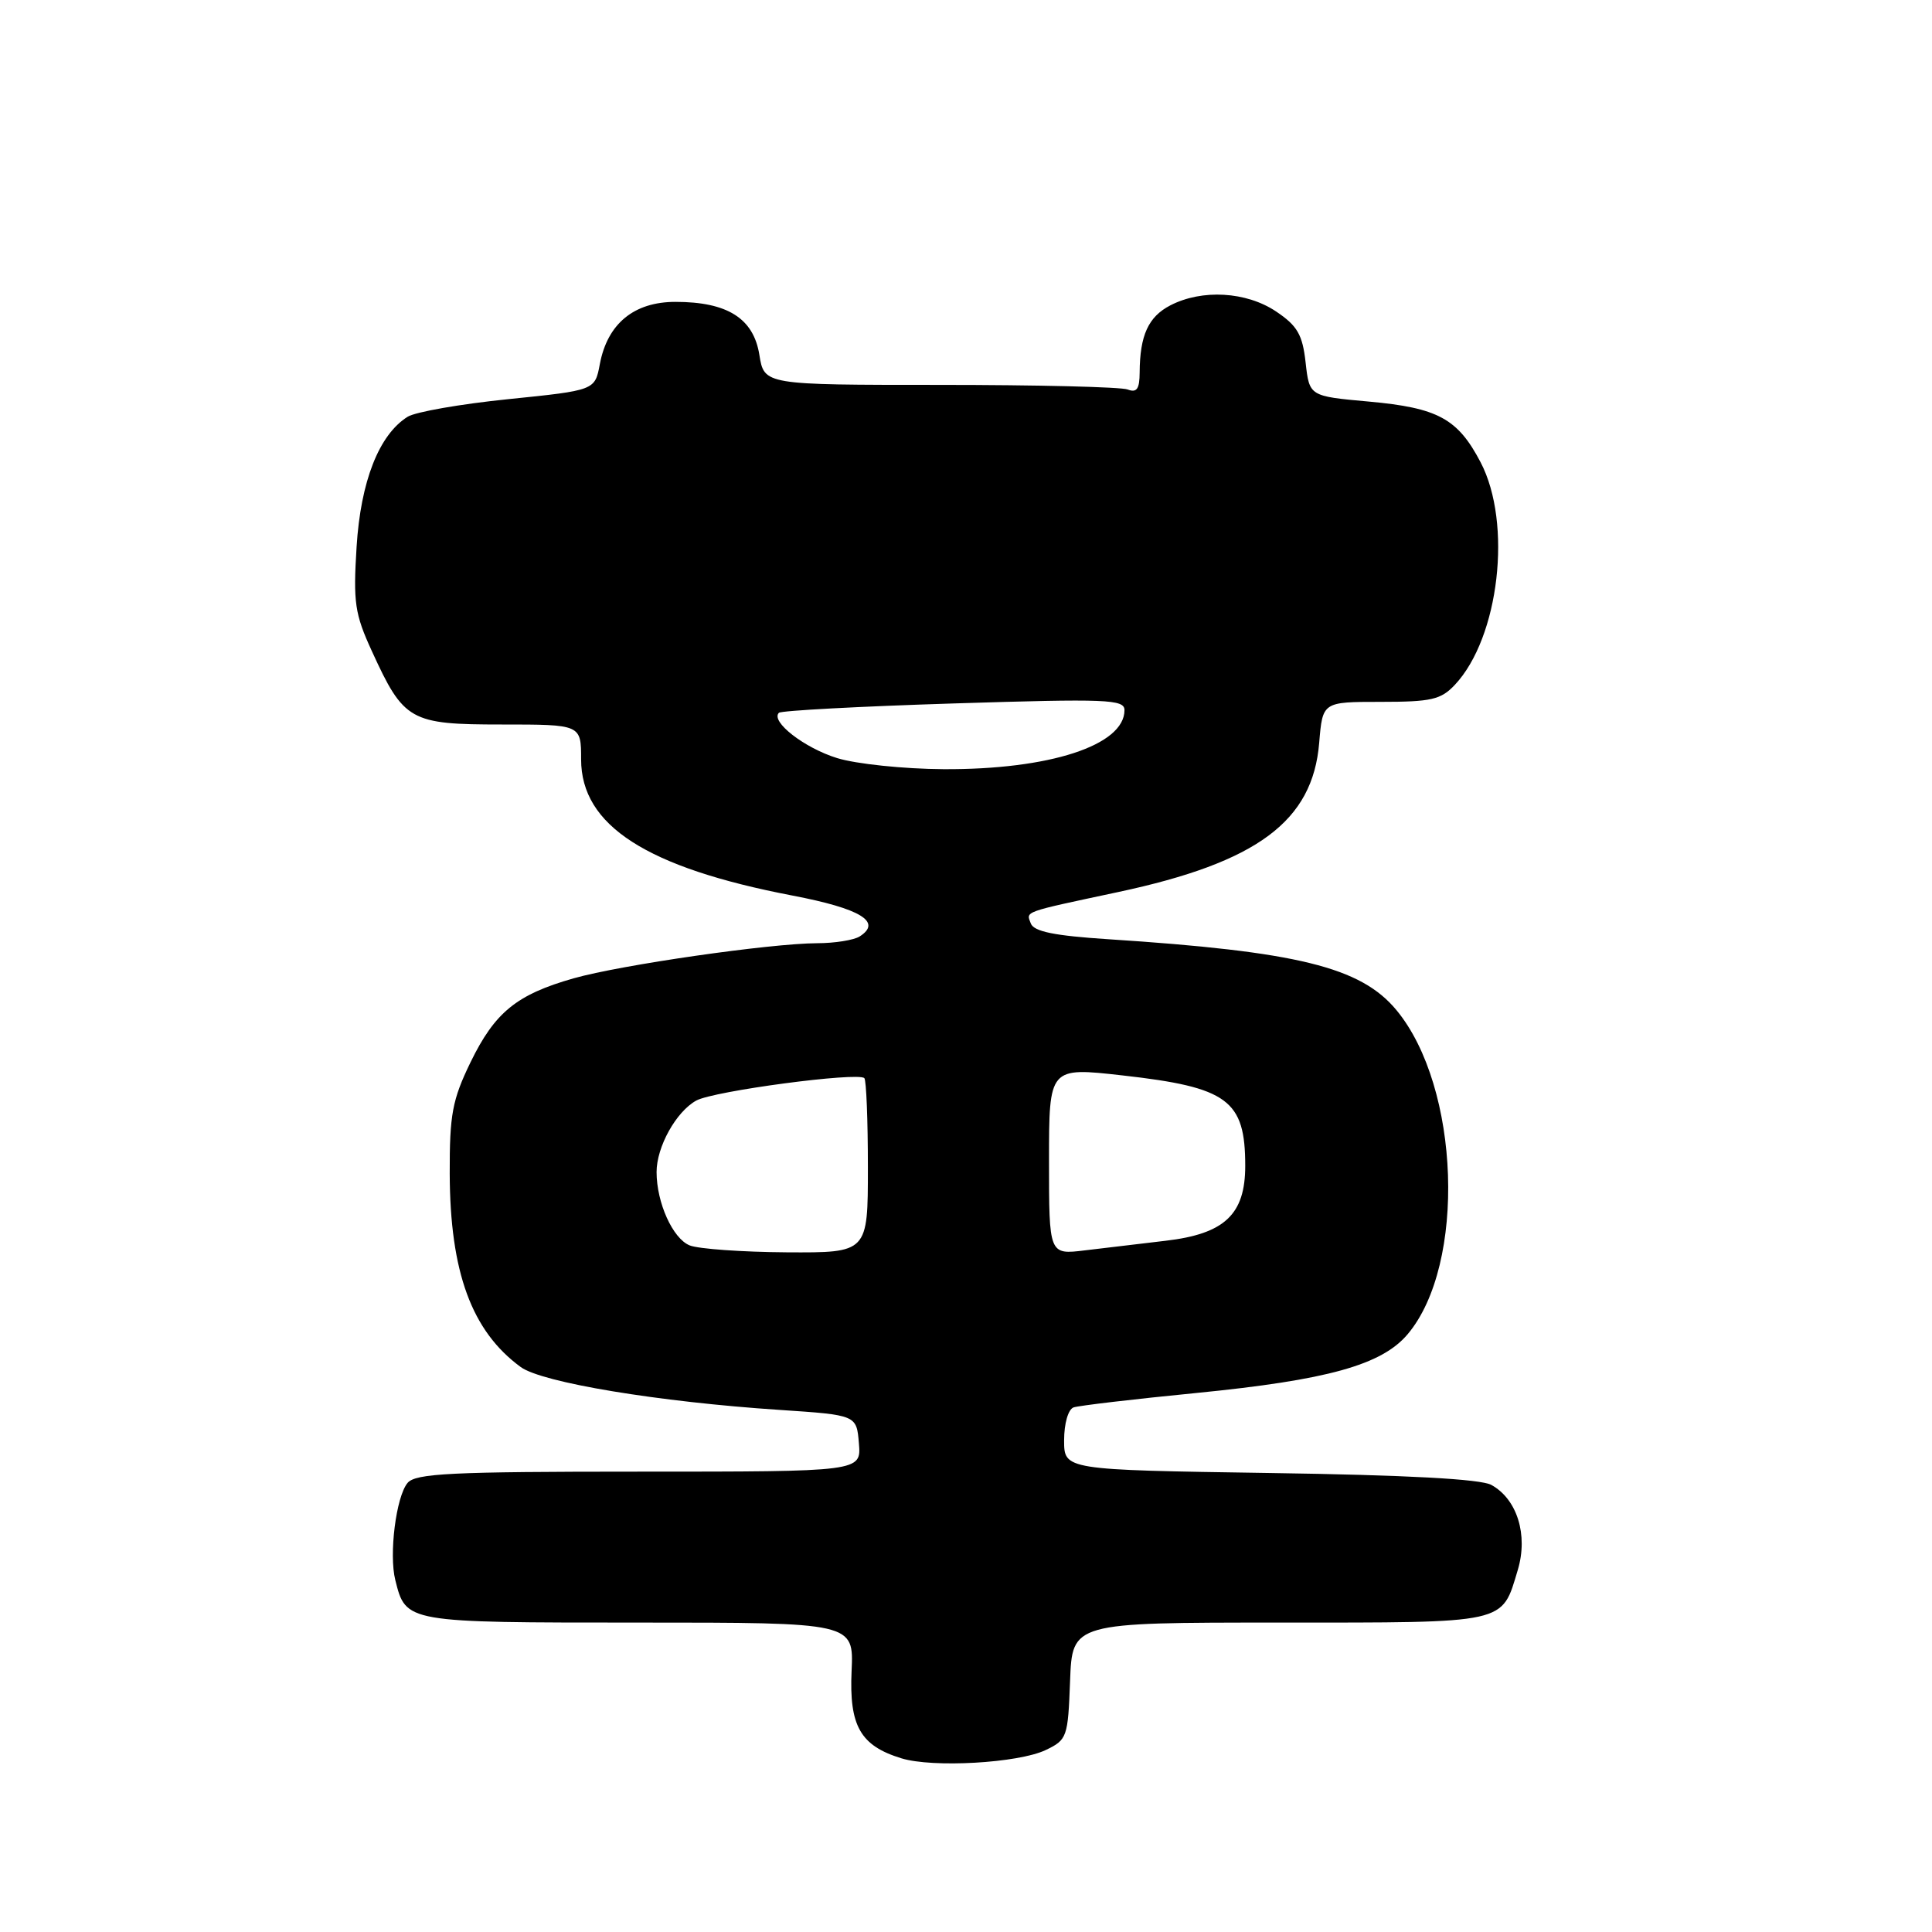 <?xml version="1.0" encoding="UTF-8" standalone="no"?>
<!DOCTYPE svg PUBLIC "-//W3C//DTD SVG 1.1//EN" "http://www.w3.org/Graphics/SVG/1.1/DTD/svg11.dtd" >
<svg xmlns="http://www.w3.org/2000/svg" xmlns:xlink="http://www.w3.org/1999/xlink" version="1.1" viewBox="0 0 256 256">
 <g >
 <path fill="currentColor"
d=" M 138.56 231.89 C 141.40 230.53 141.51 230.20 141.79 222.74 C 142.08 215.00 142.08 215.00 169.47 215.00 C 199.97 215.00 198.95 215.23 201.12 208.01 C 202.50 203.38 201.03 198.64 197.61 196.76 C 196.20 195.98 186.44 195.45 168.25 195.18 C 141.00 194.77 141.00 194.77 141.00 190.85 C 141.00 188.62 141.54 186.75 142.25 186.49 C 142.94 186.25 150.25 185.39 158.50 184.58 C 175.90 182.86 183.09 180.87 186.53 176.78 C 194.30 167.55 193.48 144.05 185.04 133.85 C 180.31 128.14 171.95 126.08 146.82 124.45 C 139.73 123.99 137.00 123.44 136.59 122.37 C 135.96 120.72 135.38 120.93 148.17 118.20 C 166.60 114.27 173.94 108.82 174.80 98.43 C 175.25 93.00 175.25 93.00 182.95 93.00 C 189.66 93.00 190.93 92.71 192.78 90.74 C 198.66 84.48 200.41 69.34 196.19 61.26 C 193.16 55.47 190.54 54.04 181.37 53.21 C 173.50 52.50 173.50 52.50 173.00 48.03 C 172.59 44.34 171.91 43.17 169.10 41.28 C 165.15 38.63 159.28 38.29 155.08 40.46 C 152.16 41.97 151.04 44.43 151.01 49.36 C 151.00 51.55 150.63 52.07 149.42 51.61 C 148.55 51.27 137.36 51.00 124.55 51.00 C 101.26 51.00 101.26 51.00 100.62 47.02 C 99.85 42.19 96.39 40.00 89.50 40.00 C 84.00 40.00 80.49 42.89 79.48 48.25 C 78.83 51.72 78.83 51.72 67.36 52.89 C 61.05 53.53 55.05 54.58 54.02 55.22 C 50.22 57.59 47.79 63.78 47.25 72.46 C 46.79 79.83 47.01 81.35 49.27 86.27 C 53.51 95.54 54.33 96.00 66.50 96.00 C 77.00 96.00 77.00 96.00 77.00 100.62 C 77.00 109.38 85.66 114.96 105.02 118.67 C 114.05 120.40 116.94 122.16 113.90 124.09 C 113.13 124.57 110.60 124.98 108.28 124.98 C 102.03 125.01 82.30 127.85 76.02 129.63 C 68.45 131.78 65.57 134.13 62.34 140.77 C 59.93 145.75 59.57 147.67 59.59 155.50 C 59.63 168.57 62.50 176.39 69.00 181.14 C 71.82 183.20 87.25 185.76 103.31 186.82 C 113.50 187.50 113.50 187.50 113.81 191.25 C 114.12 195.00 114.12 195.00 84.68 195.00 C 59.73 195.00 55.06 195.23 54.00 196.50 C 52.48 198.33 51.52 205.96 52.38 209.37 C 53.79 215.02 53.71 215.00 84.64 215.00 C 113.13 215.00 113.13 215.00 112.84 221.42 C 112.51 228.70 114.00 231.31 119.42 232.98 C 123.58 234.27 134.93 233.62 138.56 231.89 Z  M 91.38 165.02 C 89.14 164.11 87.00 159.36 87.00 155.30 C 87.00 151.96 89.59 147.30 92.26 145.83 C 94.56 144.56 113.69 142.02 114.53 142.86 C 114.79 143.12 115.00 148.43 115.00 154.67 C 115.00 166.00 115.00 166.00 104.25 165.94 C 98.34 165.90 92.54 165.49 91.38 165.02 Z  M 139.00 153.83 C 139.00 141.40 139.00 141.40 148.75 142.50 C 162.71 144.07 165.00 145.76 165.00 154.48 C 165.00 160.93 162.26 163.50 154.43 164.41 C 151.17 164.79 146.36 165.36 143.75 165.68 C 139.00 166.26 139.00 166.26 139.00 153.83 Z  M 110.92 100.45 C 106.58 99.11 102.06 95.60 103.21 94.45 C 103.51 94.16 113.93 93.60 126.37 93.21 C 146.72 92.57 149.00 92.66 149.00 94.10 C 149.00 98.76 139.06 102.00 125.00 101.92 C 119.78 101.89 113.44 101.23 110.92 100.45 Z "/>
</g>
</svg>